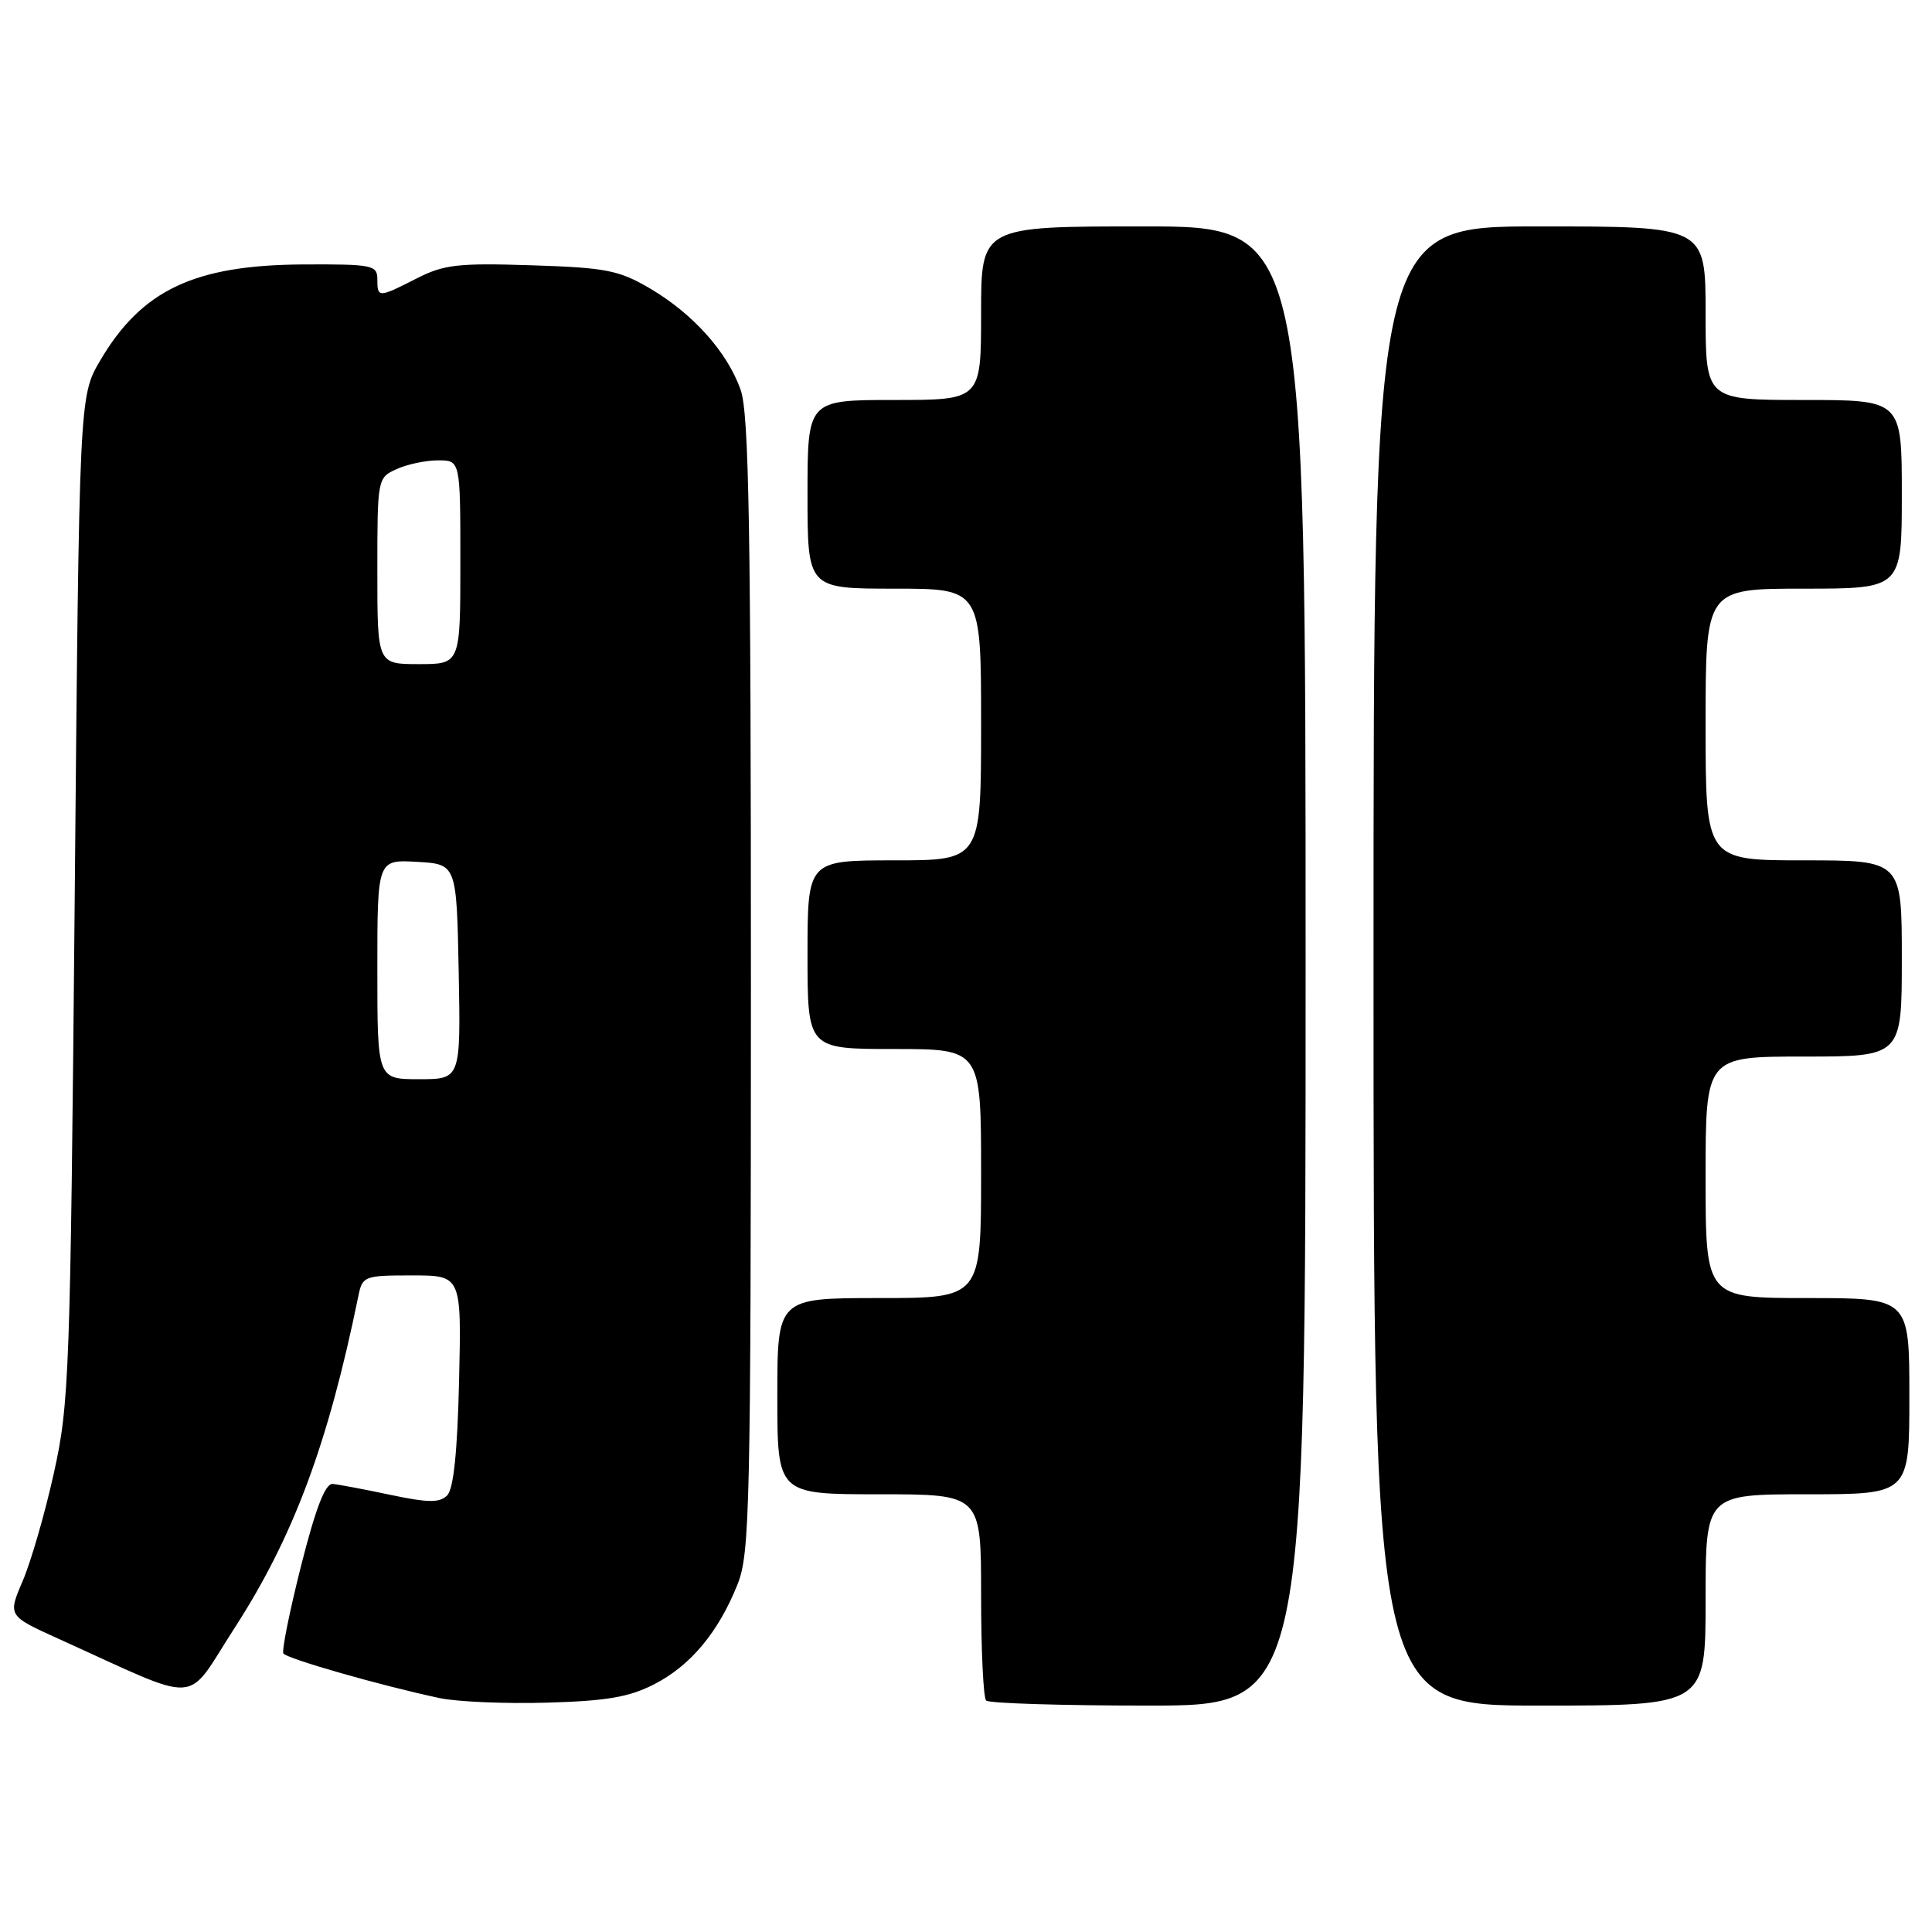 <?xml version="1.0" encoding="UTF-8" standalone="no"?>
<!DOCTYPE svg PUBLIC "-//W3C//DTD SVG 1.1//EN" "http://www.w3.org/Graphics/SVG/1.1/DTD/svg11.dtd" >
<svg xmlns="http://www.w3.org/2000/svg" xmlns:xlink="http://www.w3.org/1999/xlink" version="1.1" viewBox="0 0 256 256">
 <g >
 <path fill="currentColor"
d=" M 86.69 223.17 C 91.51 220.70 95.20 216.27 97.73 209.93 C 99.36 205.83 99.49 199.84 99.50 130.50 C 99.50 69.92 99.24 54.76 98.14 51.66 C 96.37 46.64 91.84 41.58 86.11 38.21 C 81.99 35.80 80.31 35.47 70.41 35.15 C 60.68 34.84 58.82 35.05 55.20 36.90 C 50.14 39.48 50.00 39.48 50.00 37.00 C 50.00 35.13 49.35 35.00 40.25 35.04 C 25.77 35.11 18.78 38.41 13.27 47.78 C 10.50 52.50 10.50 52.50 9.90 119.00 C 9.32 182.18 9.18 185.98 7.14 195.18 C 5.96 200.51 4.10 206.94 3.01 209.48 C 1.03 214.10 1.03 214.10 7.76 217.15 C 27.12 225.90 24.38 226.07 31.08 215.72 C 38.87 203.67 43.47 191.35 47.48 171.75 C 48.02 169.09 48.25 169.00 54.59 169.00 C 61.15 169.00 61.15 169.00 60.83 182.95 C 60.61 192.40 60.10 197.31 59.25 198.15 C 58.25 199.15 56.74 199.13 51.75 198.08 C 48.31 197.35 44.86 196.70 44.09 196.63 C 43.10 196.54 41.85 199.77 39.90 207.45 C 38.38 213.47 37.32 218.71 37.55 219.09 C 37.98 219.78 50.53 223.37 58.28 225.01 C 60.60 225.50 67.00 225.77 72.50 225.61 C 80.38 225.39 83.39 224.87 86.69 223.17 Z  M 173.00 128.00 C 173.00 30.00 173.00 30.00 151.50 30.00 C 130.00 30.00 130.00 30.00 130.00 41.50 C 130.00 53.00 130.00 53.00 118.50 53.00 C 107.00 53.00 107.00 53.00 107.00 65.50 C 107.00 78.00 107.00 78.00 118.50 78.00 C 130.00 78.00 130.00 78.00 130.00 96.00 C 130.00 114.00 130.00 114.00 118.50 114.00 C 107.00 114.00 107.00 114.00 107.00 126.50 C 107.00 139.00 107.00 139.00 118.50 139.00 C 130.00 139.00 130.00 139.00 130.00 155.50 C 130.00 172.00 130.00 172.00 116.50 172.00 C 103.00 172.00 103.00 172.00 103.00 185.00 C 103.00 198.00 103.00 198.00 116.50 198.00 C 130.00 198.00 130.00 198.00 130.00 211.33 C 130.00 218.67 130.30 224.97 130.67 225.33 C 131.03 225.70 140.71 226.00 152.17 226.00 C 173.00 226.00 173.00 226.00 173.00 128.00 Z  M 226.00 212.00 C 226.00 198.00 226.00 198.00 239.50 198.00 C 253.00 198.00 253.00 198.00 253.00 185.00 C 253.00 172.00 253.00 172.00 239.50 172.00 C 226.00 172.00 226.00 172.00 226.00 156.00 C 226.00 140.00 226.00 140.00 239.00 140.00 C 252.00 140.00 252.00 140.00 252.00 127.00 C 252.00 114.00 252.00 114.00 239.00 114.00 C 226.00 114.00 226.00 114.00 226.00 96.00 C 226.00 78.00 226.00 78.00 239.00 78.00 C 252.00 78.00 252.00 78.00 252.00 65.50 C 252.00 53.00 252.00 53.00 239.00 53.00 C 226.00 53.00 226.00 53.00 226.00 41.50 C 226.00 30.00 226.00 30.00 204.00 30.00 C 182.00 30.00 182.00 30.00 182.00 128.00 C 182.00 226.00 182.00 226.00 204.00 226.00 C 226.00 226.00 226.00 226.00 226.00 212.00 Z  M 50.00 128.45 C 50.00 113.90 50.00 113.90 55.25 114.20 C 60.50 114.50 60.50 114.50 60.78 128.75 C 61.05 143.00 61.05 143.00 55.53 143.00 C 50.00 143.00 50.00 143.00 50.00 128.45 Z  M 50.00 75.66 C 50.00 63.41 50.02 63.31 52.55 62.16 C 53.95 61.52 56.42 61.00 58.05 61.00 C 61.00 61.00 61.00 61.00 61.00 74.50 C 61.00 88.00 61.00 88.00 55.50 88.00 C 50.00 88.00 50.00 88.00 50.00 75.66 Z "/>
</g>
</svg>